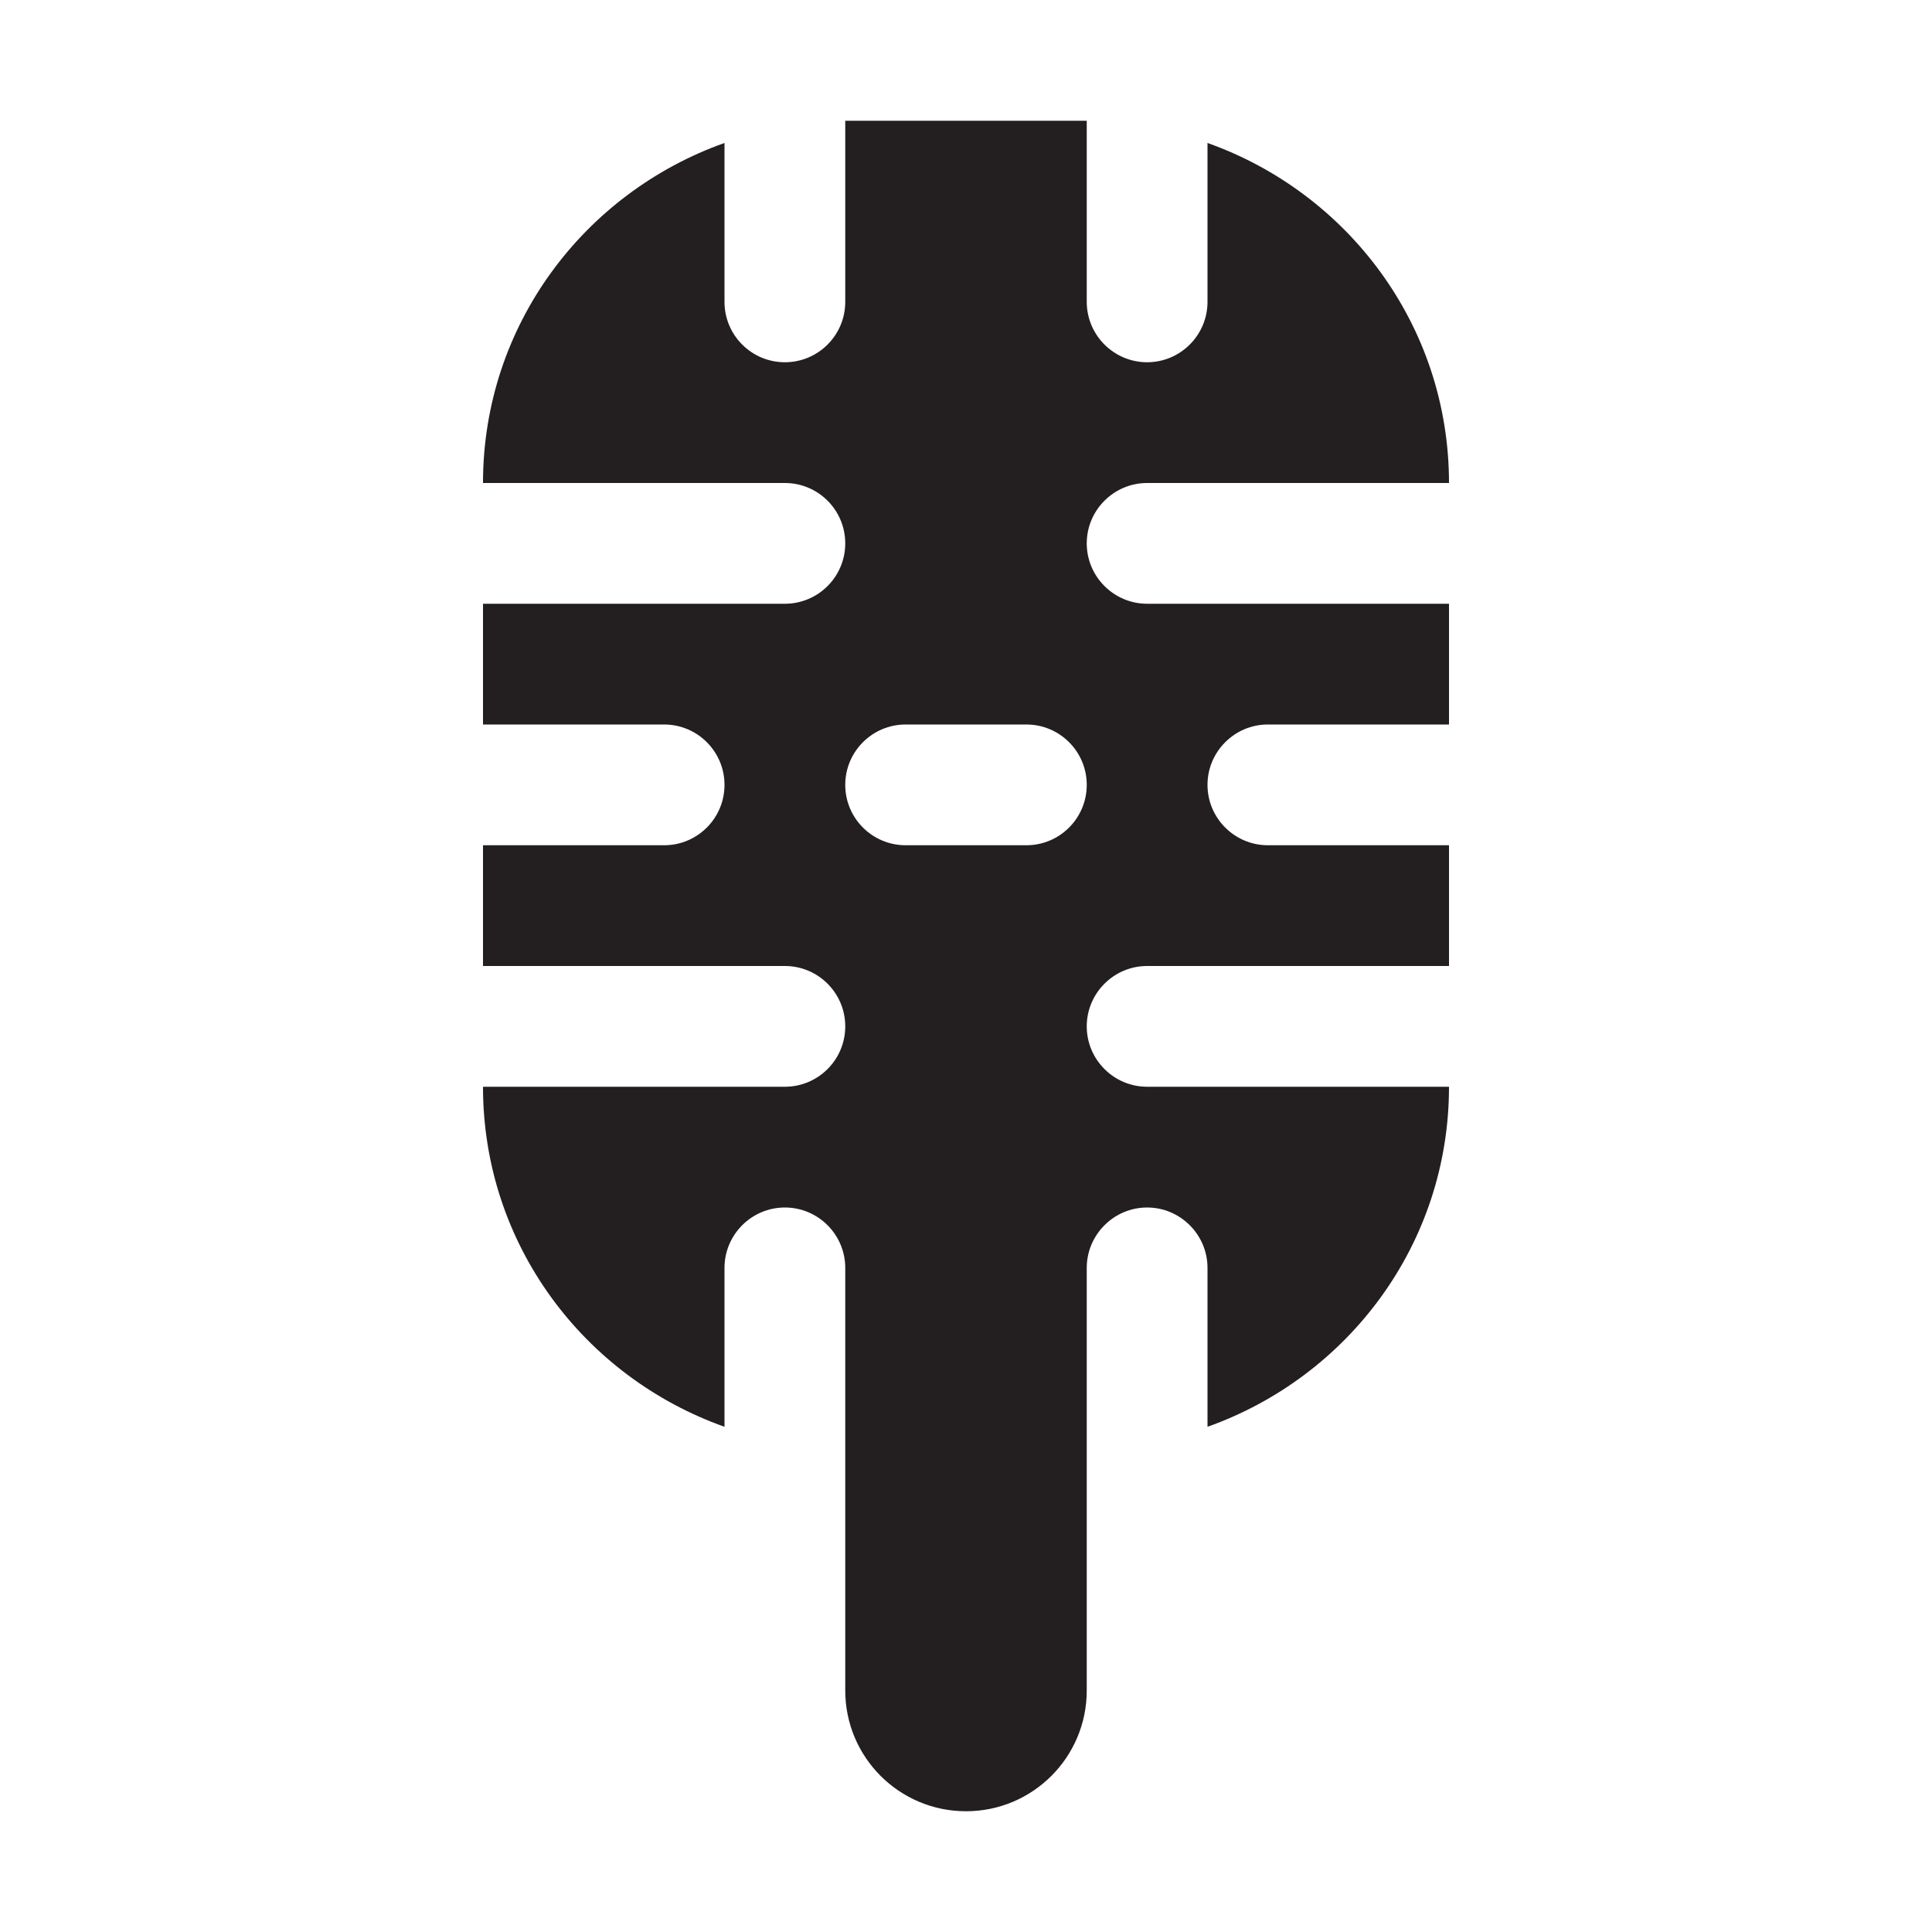 <?xml version="1.0" encoding="utf-8"?>
<!-- Generator: Adobe Illustrator 15.1.0, SVG Export Plug-In . SVG Version: 6.00 Build 0)  -->
<!DOCTYPE svg PUBLIC "-//W3C//DTD SVG 1.1//EN" "http://www.w3.org/Graphics/SVG/1.1/DTD/svg11.dtd">
<svg version="1.1" id="Layer_1" xmlns="http://www.w3.org/2000/svg" xmlns:xlink="http://www.w3.org/1999/xlink" x="0px" y="0px"
	 width="16px" height="16px" viewBox="0 0 16 16" enable-background="new 0 0 16 16" xml:space="preserve">
<path fill-rule="evenodd" clip-rule="evenodd" fill="#231F20" d="M9,8.5C9,8.776,9.225,9,9.5,9H12c0,1.305-0.838,2.403-2,2.816V10.5
	c0-0.275-0.225-0.5-0.5-0.5S9,10.225,9,10.5V14c0,0.553-0.448,1-1,1s-1-0.447-1-1v-3.5C7,10.225,6.776,10,6.5,10
	C6.224,10,6,10.225,6,10.5v1.316C4.837,11.403,4,10.305,4,9h2.5C6.776,9,7,8.776,7,8.5C7,8.224,6.776,8,6.5,8H4V7h1.5
	C5.776,7,6,6.776,6,6.5C6,6.224,5.776,6,5.5,6H4V5h2.5C6.776,5,7,4.776,7,4.5C7,4.224,6.776,4,6.5,4H4l0,0
	c0-1.304,0.837-2.403,2-2.816V2.5C6,2.776,6.224,3,6.5,3C6.776,3,7,2.776,7,2.5V1h2v1.5C9,2.776,9.225,3,9.5,3S10,2.776,10,2.5
	V1.184C11.162,1.597,12,2.696,12,4l0,0H9.5C9.225,4,9,4.224,9,4.5C9,4.776,9.225,5,9.5,5H12v1h-1.5C10.225,6,10,6.224,10,6.5
	C10,6.776,10.225,7,10.5,7H12v1H9.5C9.225,8,9,8.224,9,8.5z M8.5,6h-1C7.224,6,7,6.224,7,6.5C7,6.776,7.224,7,7.5,7h1
	C8.776,7,9,6.776,9,6.5C9,6.224,8.776,6,8.5,6z"/>
</svg>
